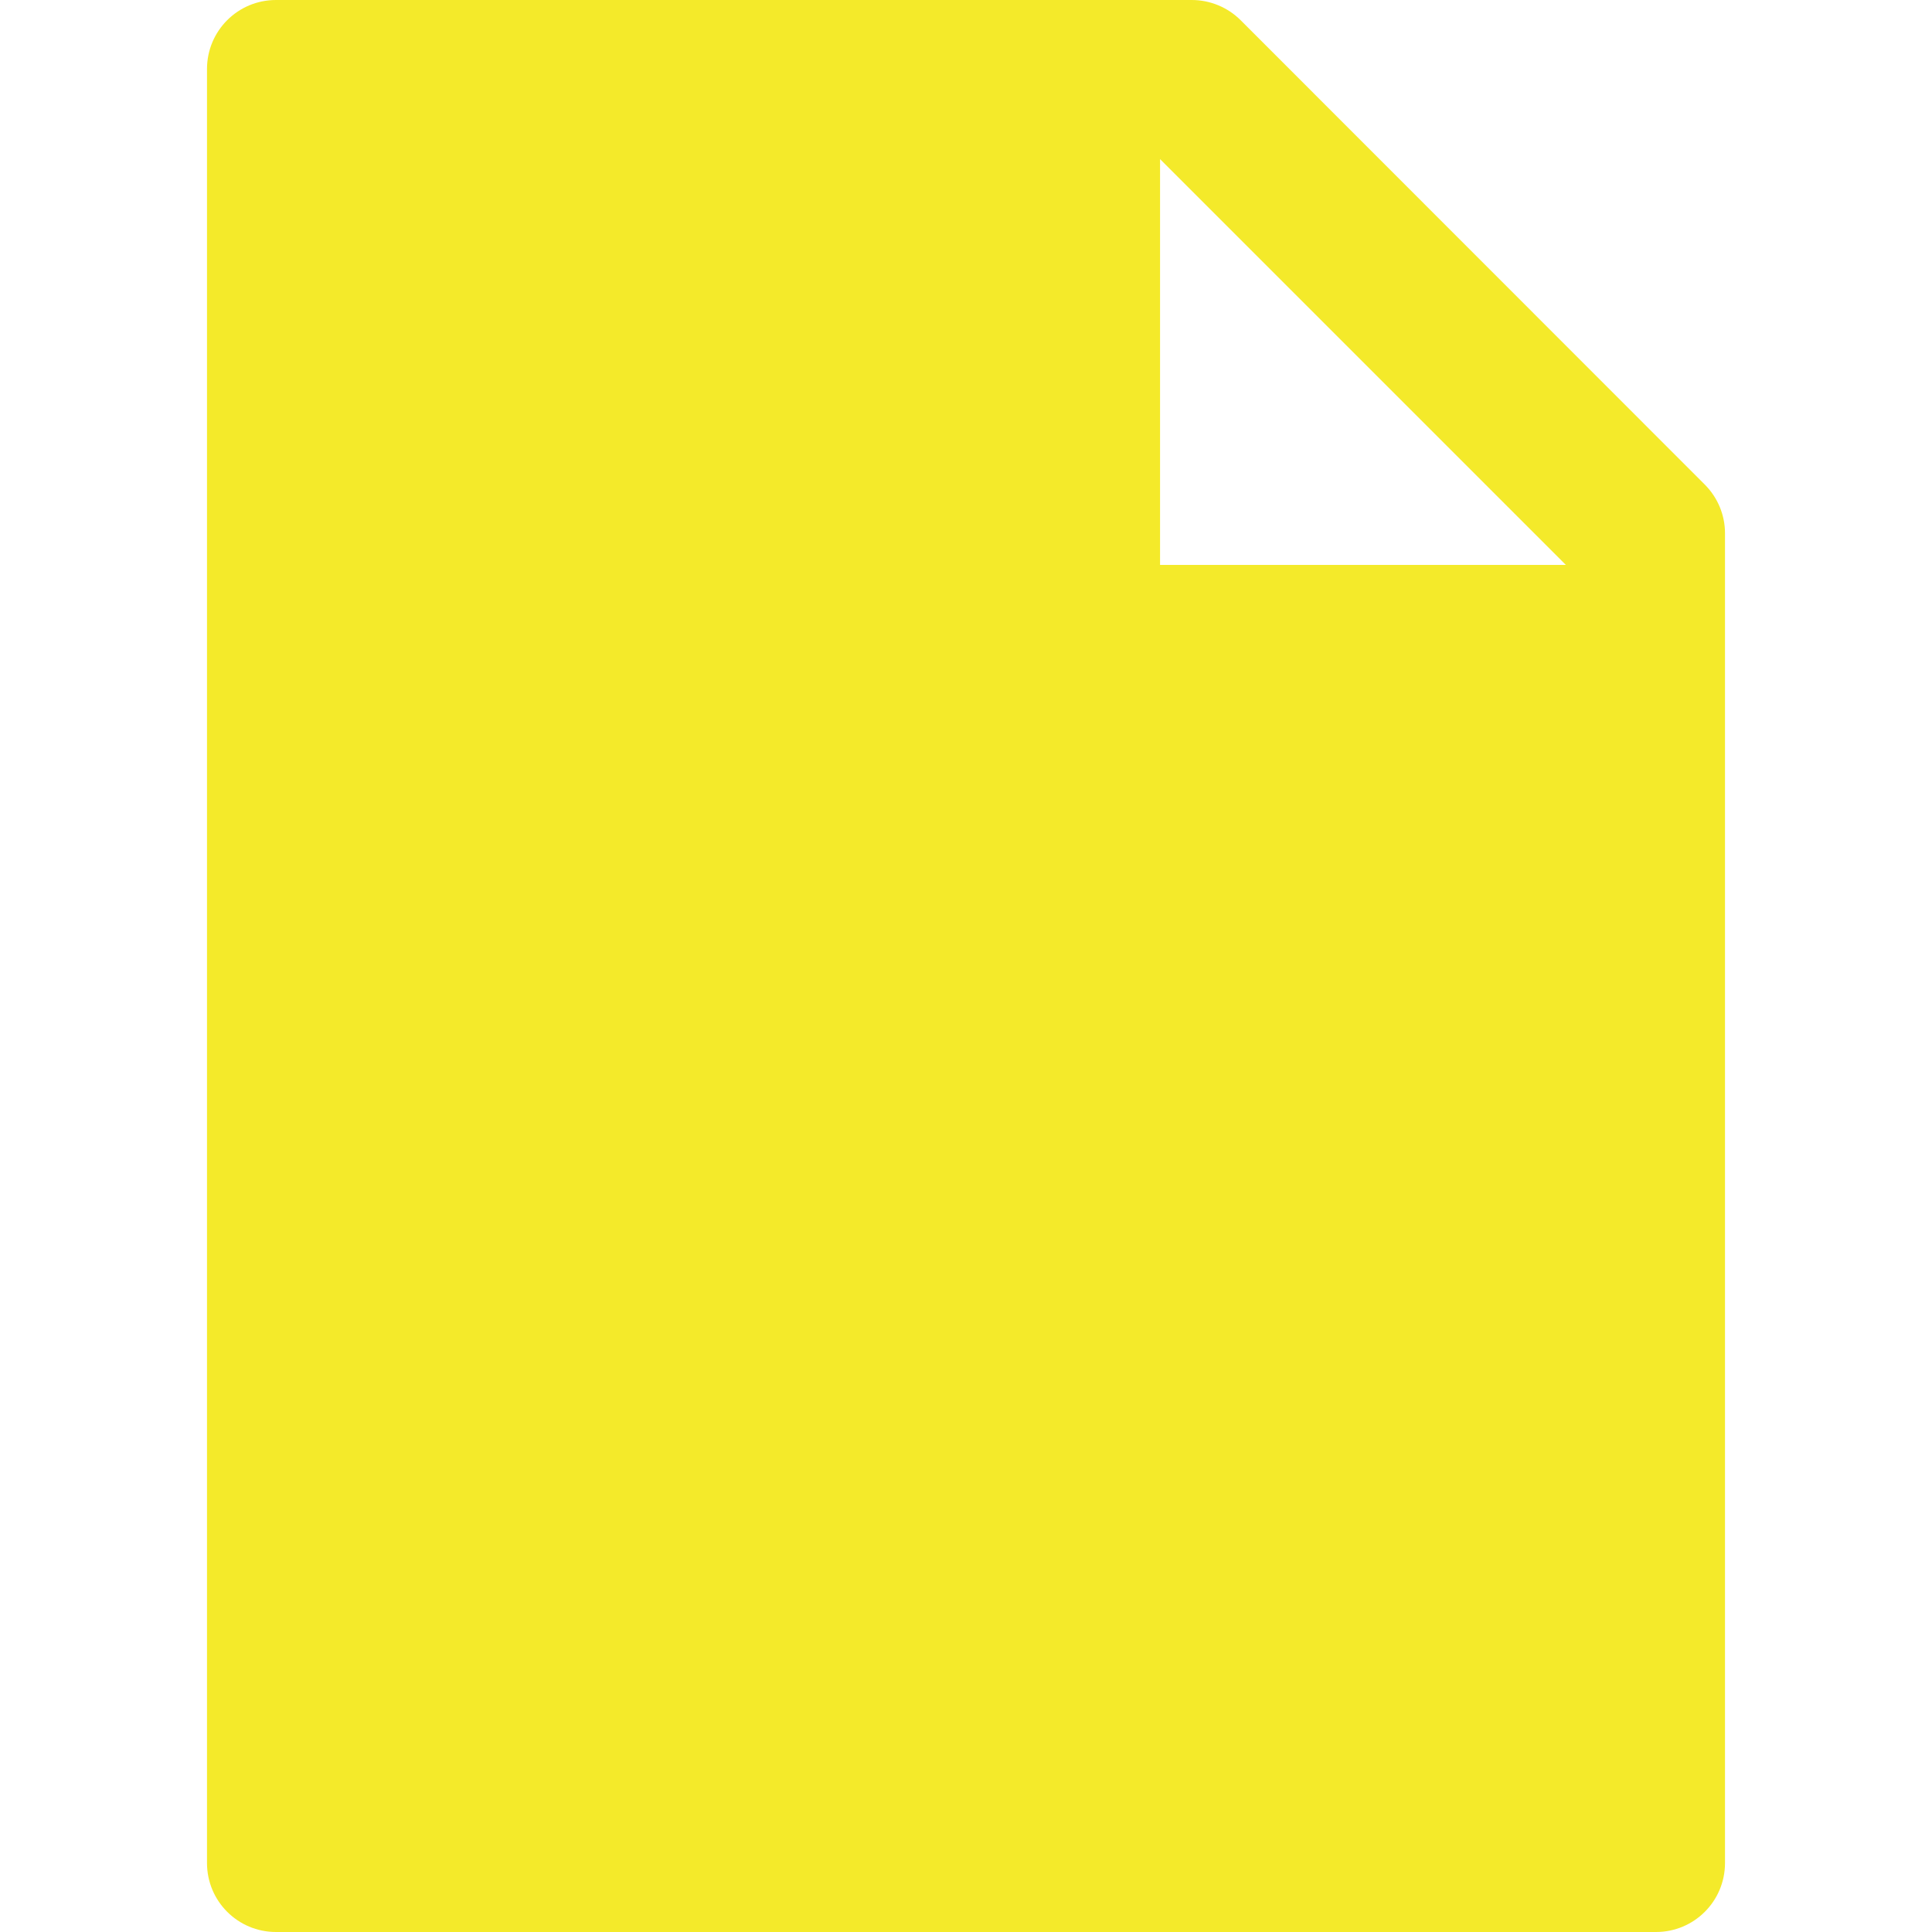 <?xml version="1.0" standalone="no"?><!DOCTYPE svg PUBLIC "-//W3C//DTD SVG 1.1//EN" "http://www.w3.org/Graphics/SVG/1.1/DTD/svg11.dtd"><svg t="1576766764174" class="icon" viewBox="0 0 1024 1024" version="1.1" xmlns="http://www.w3.org/2000/svg" p-id="22251" xmlns:xlink="http://www.w3.org/1999/xlink" width="200" height="200"><defs><style type="text/css"></style></defs><path d="M903.543 256.8c6.857 6.857 10.743 16.114 10.743 25.829V987.429c0 20.229-16.343 36.571-36.571 36.571H146.286c-20.229 0-36.571-16.343-36.571-36.571V36.571c0-20.229 16.343-36.571 36.571-36.571h485.371c9.714 0 19.086 3.886 25.943 10.743l245.943 246.057zM829.943 299.429L614.857 84.343V299.429h215.086z" p-id="22252" fill="#f4ea2a"></path></svg>
